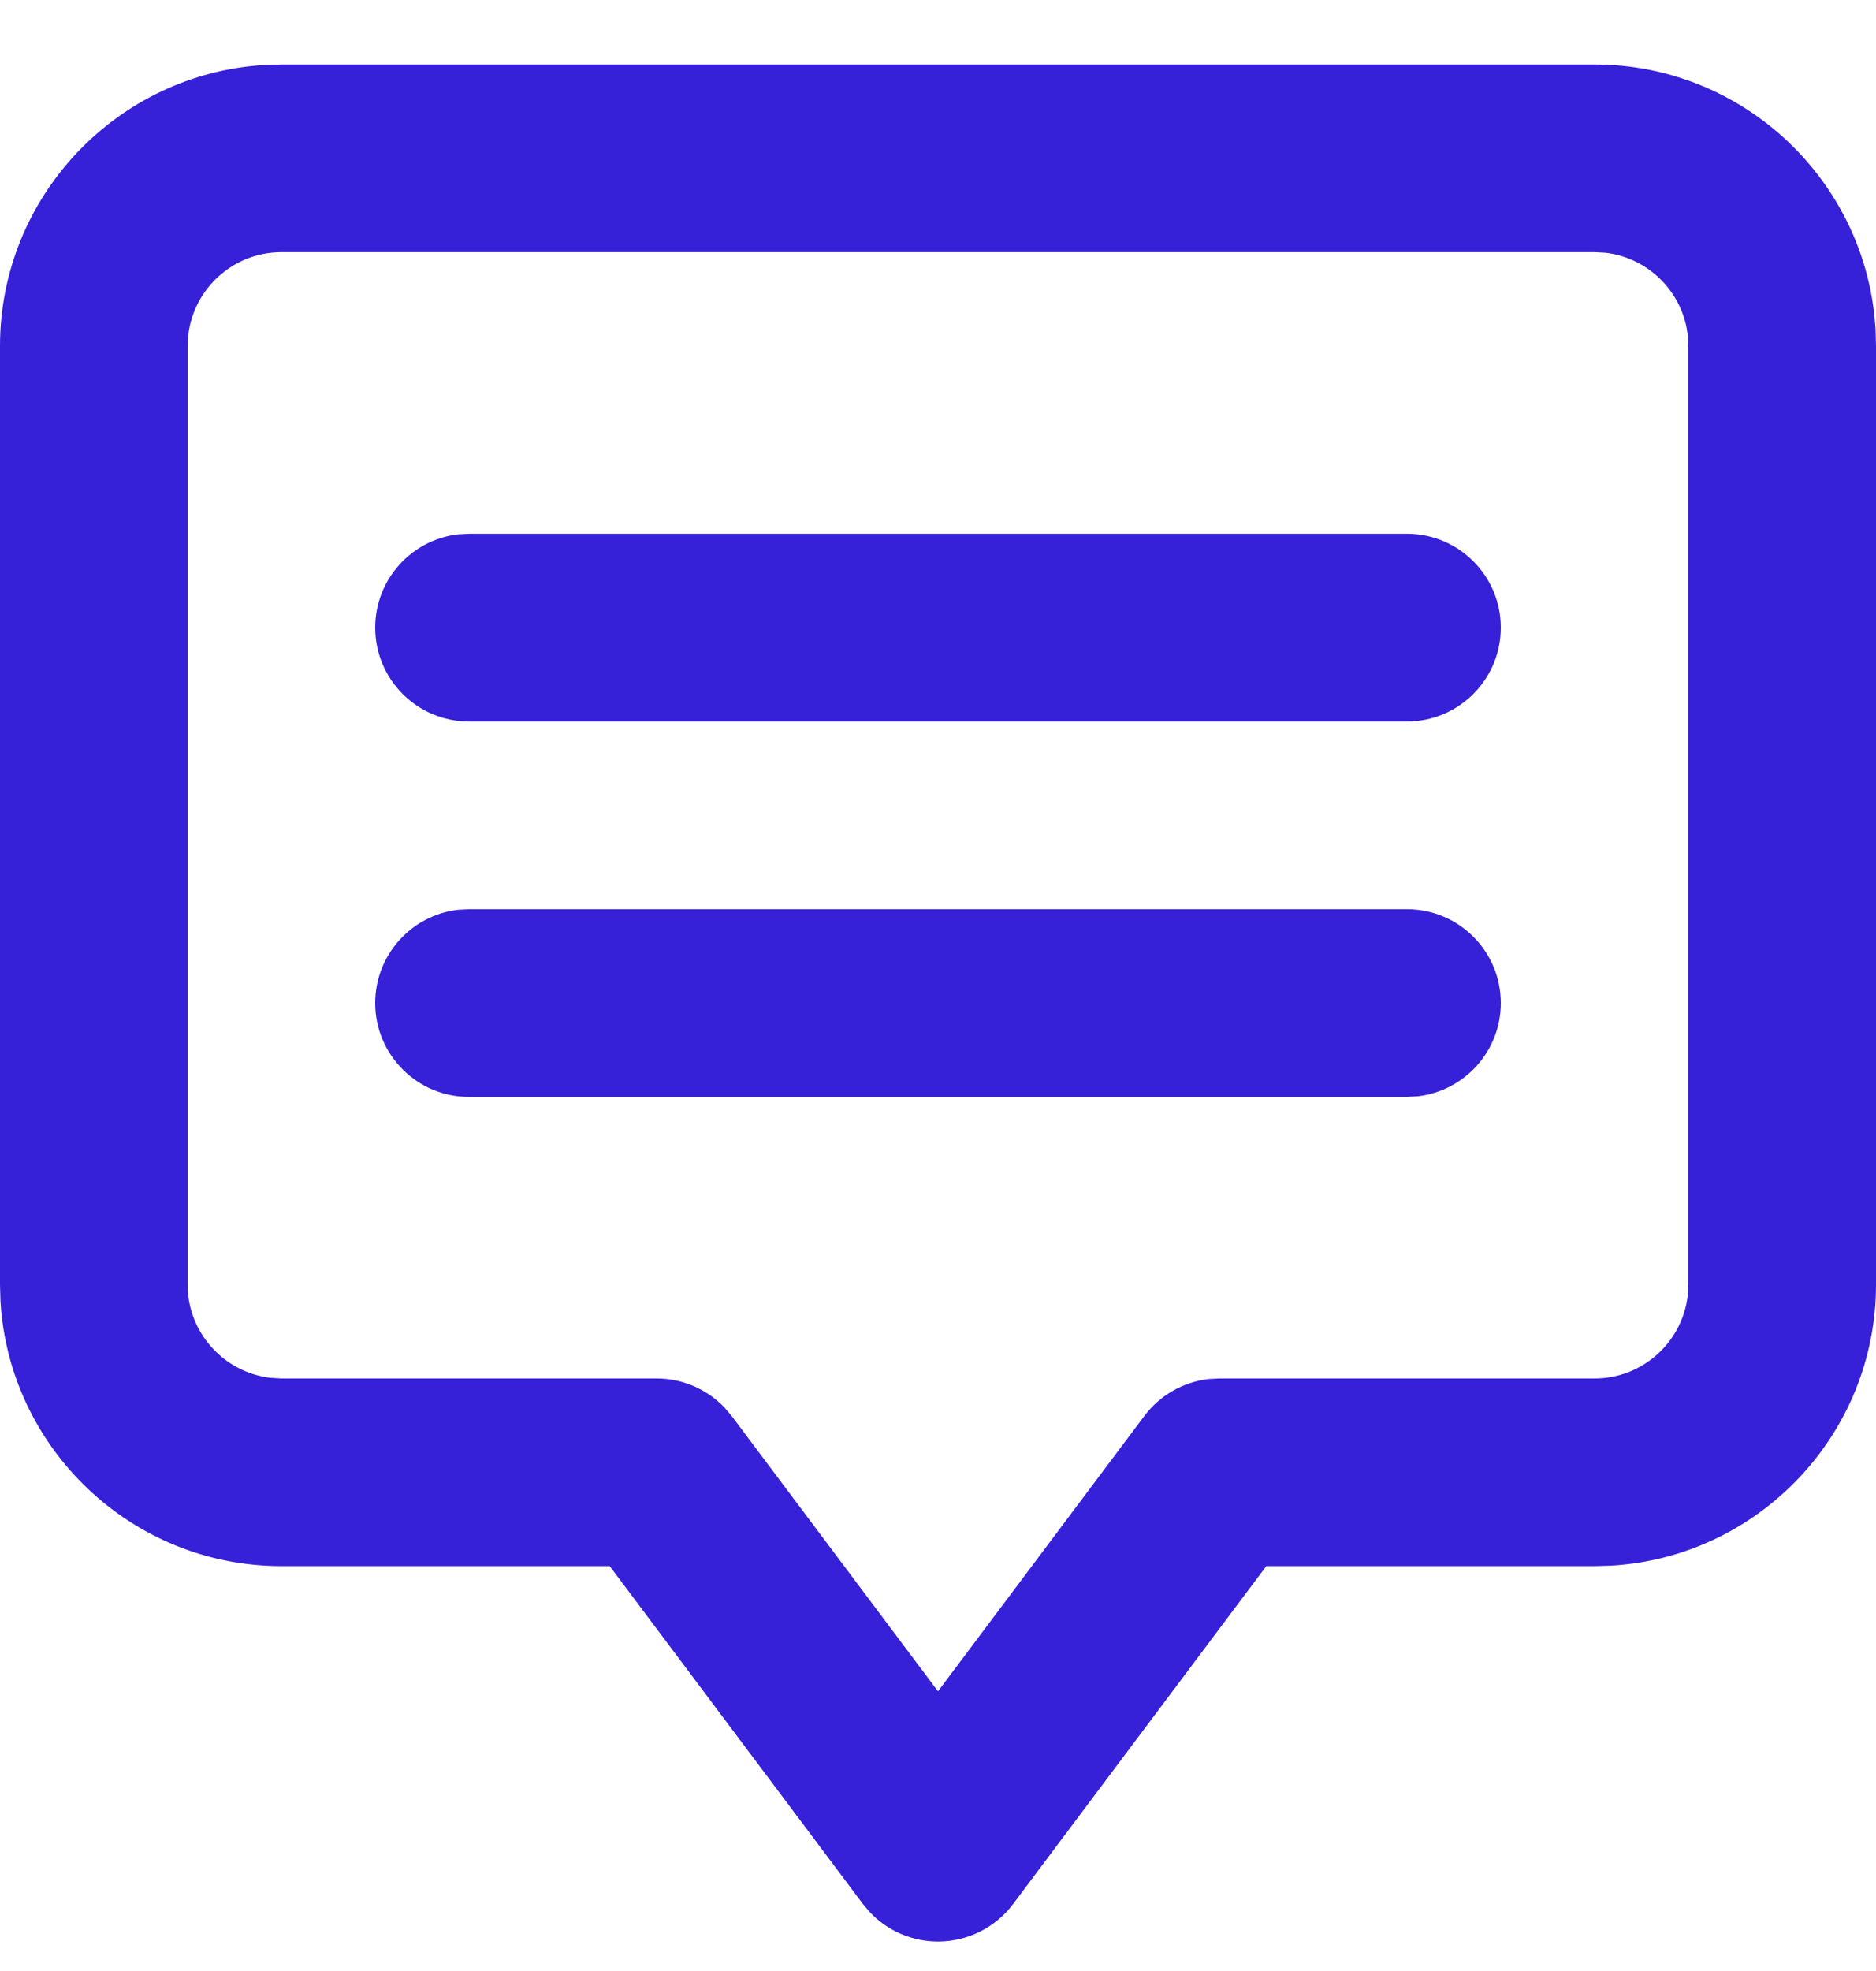 <svg width="20" height="21" viewBox="0 0 20 21" fill="none" xmlns="http://www.w3.org/2000/svg">
<path fill-rule="evenodd" clip-rule="evenodd" d="M17 0.687C18.595 0.687 19.904 1.938 19.995 3.511L20 3.687V13.687C20 15.281 18.748 16.59 17.176 16.681L17 16.686H13.5L10.8 20.287C10.611 20.538 10.315 20.686 10 20.686C9.724 20.686 9.463 20.573 9.276 20.376L9.2 20.287L6.5 16.686H3C1.405 16.686 0.097 15.435 0.005 13.863L0 13.687V3.687C0 2.092 1.252 0.783 2.824 0.692L3 0.687H17ZM17 2.687H3C2.488 2.687 2.065 3.074 2.007 3.57L2 3.687V13.687C2 14.198 2.387 14.622 2.884 14.68L3 14.687H7C7.276 14.687 7.537 14.8 7.724 14.997L7.8 15.086L10 18.02L12.2 15.086C12.365 14.866 12.613 14.725 12.883 14.693L13 14.687H17C17.512 14.687 17.935 14.299 17.993 13.803L18 13.687V3.687C18 3.175 17.613 2.751 17.116 2.693L17 2.687ZM15 9.687C15.552 9.687 16 10.134 16 10.687C16 11.199 15.614 11.622 15.117 11.68L15 11.687H5C4.448 11.687 4 11.239 4 10.687C4 10.174 4.386 9.751 4.883 9.693L5 9.687H15ZM15 5.687C15.552 5.687 16 6.135 16 6.687C16 7.199 15.614 7.622 15.117 7.68L15 7.687H5C4.448 7.687 4 7.239 4 6.687C4 6.174 4.386 5.751 4.883 5.693L5 5.687H15Z" fill="#3620D8"/>
</svg>

